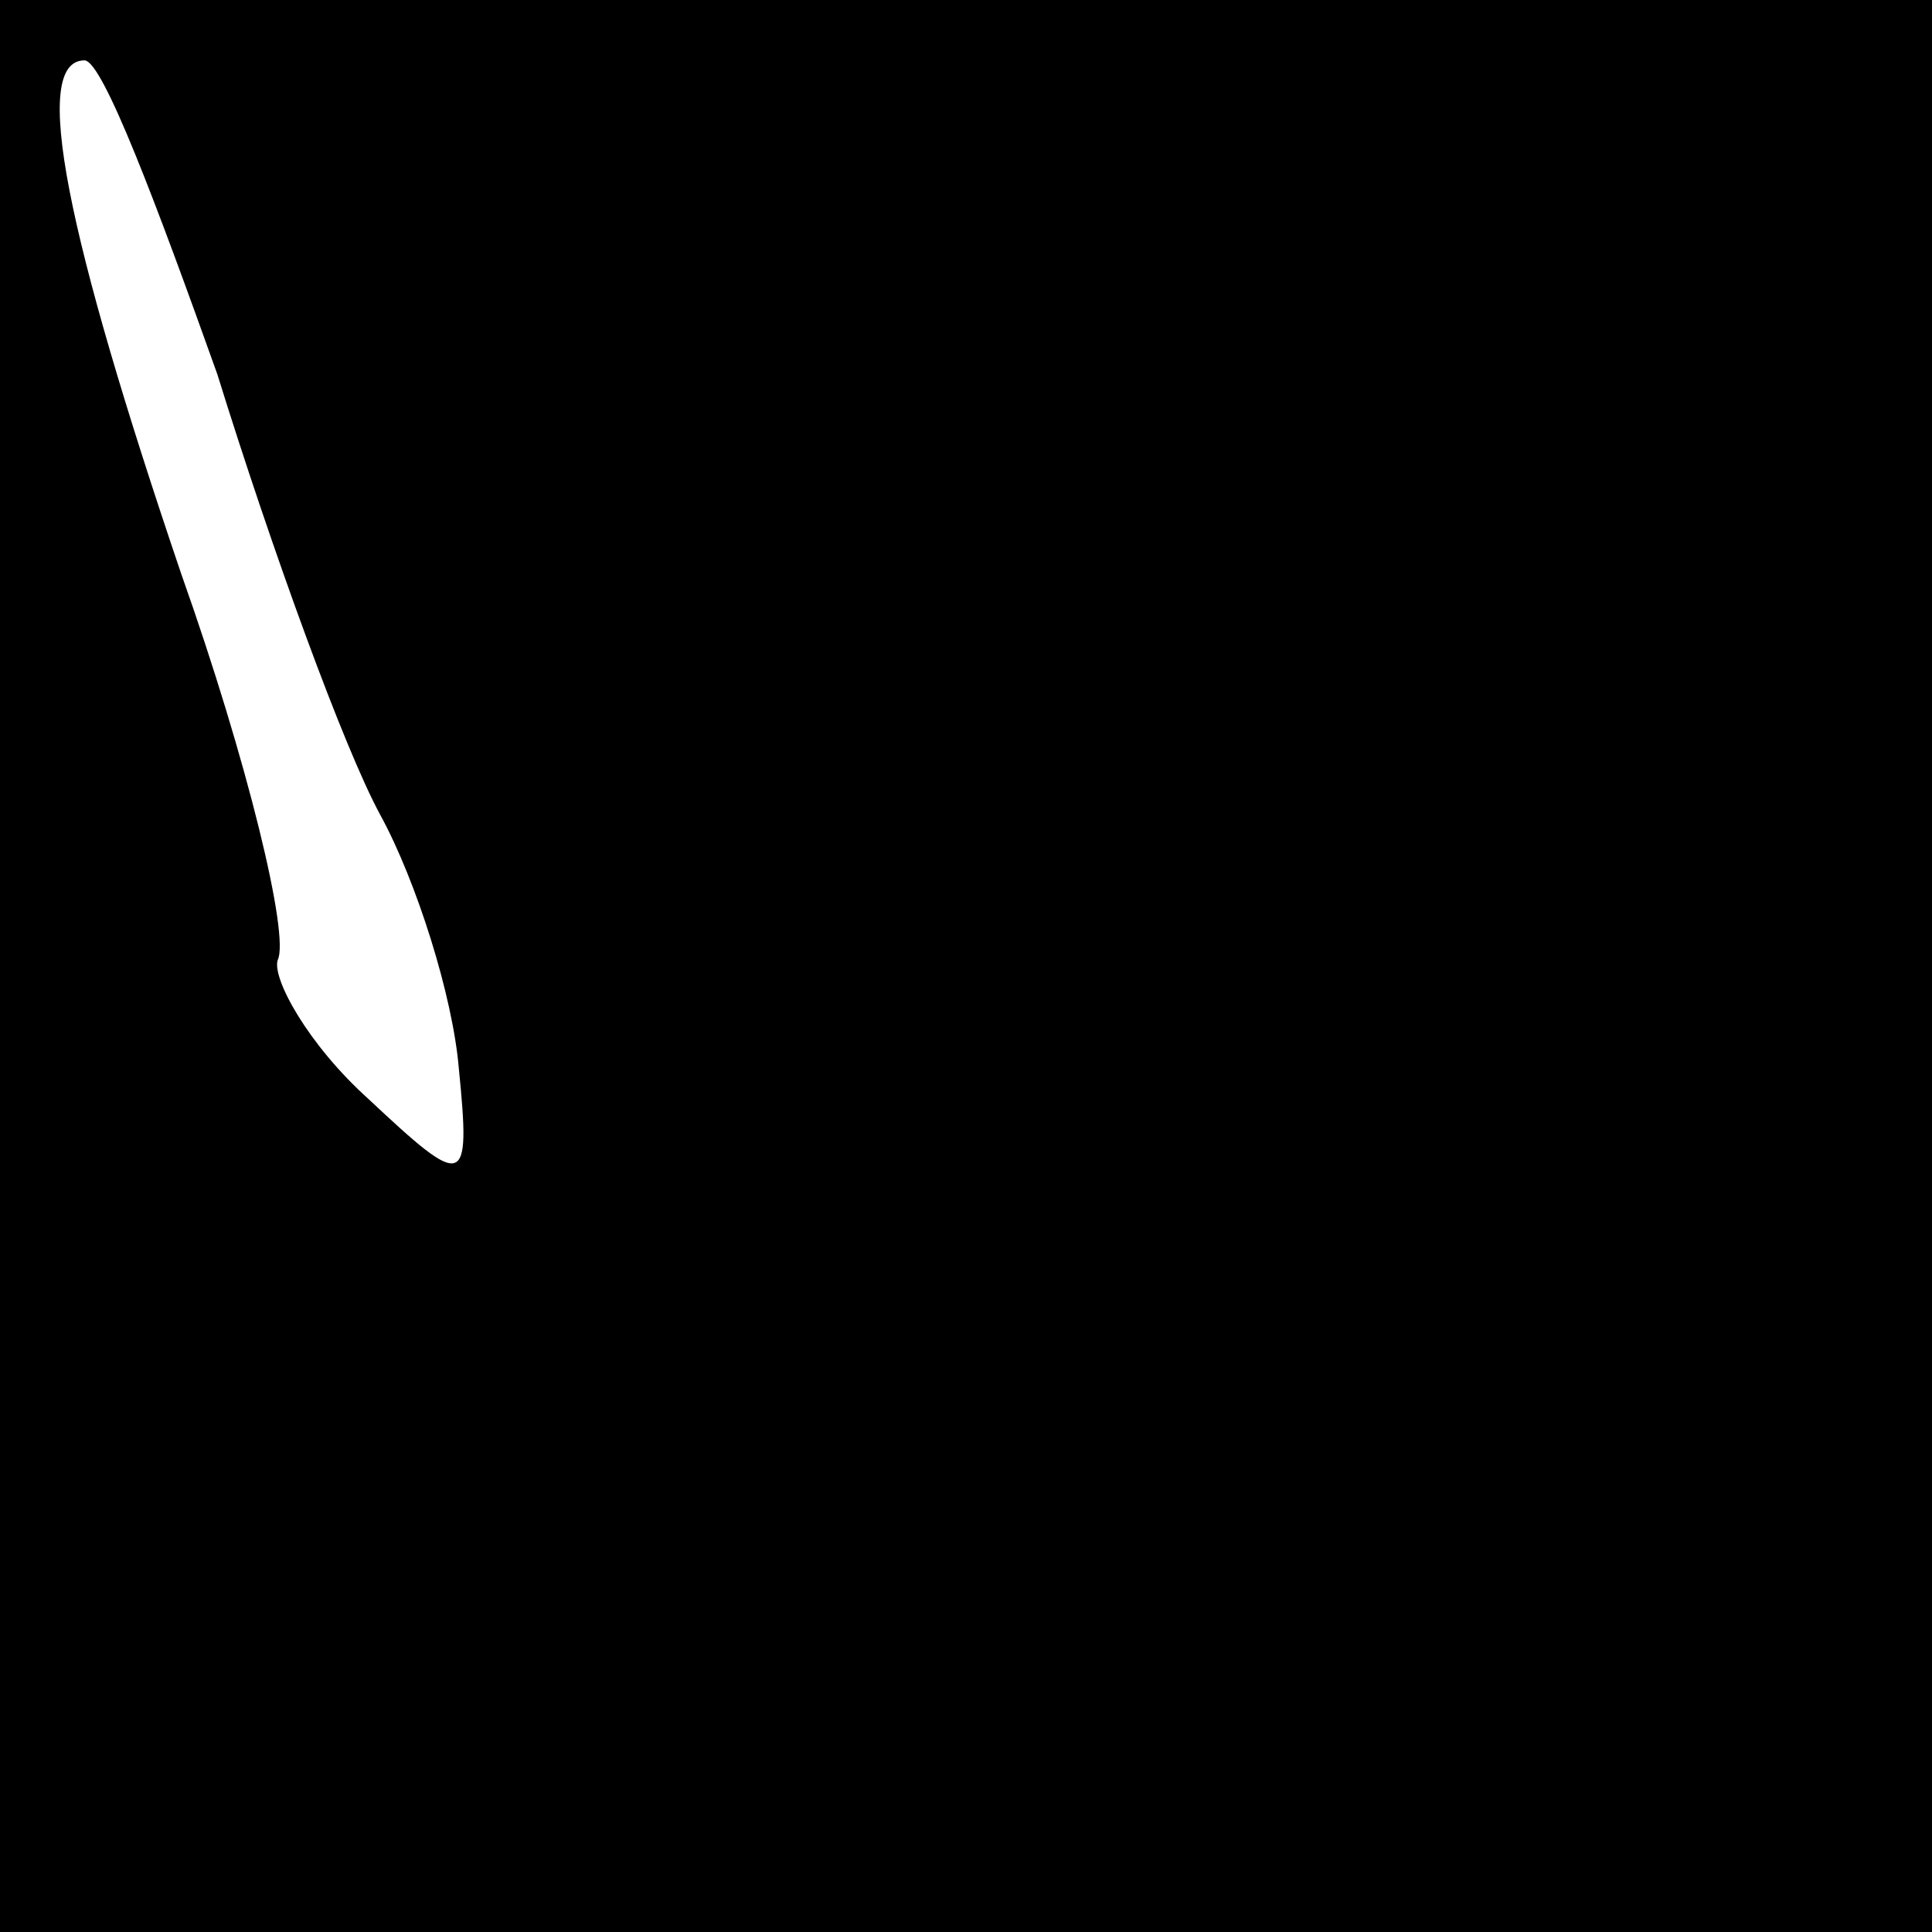 <?xml version="1.0" standalone="no"?>
<!DOCTYPE svg PUBLIC "-//W3C//DTD SVG 20010904//EN"
 "http://www.w3.org/TR/2001/REC-SVG-20010904/DTD/svg10.dtd">
<svg version="1.0" xmlns="http://www.w3.org/2000/svg"
 width="32pt" height="32pt" viewBox="0 0 32 32"
 preserveAspectRatio="xMidYMid meet">
<rect x="0" y="0" width="32" height="32" fill="#808080" stroke="none"/>
<g transform="translate(0,32) scale(0.1,-0.1)"
fill="#000000" stroke="none">
<path fill="#000000" stroke="none" d="M0 160 l0 -160 160 0 160 0 0 160 0
160 -160 0 -160 0 0 -160z"/>
<path fill="#ffffff" stroke="none" d="M36 258 c9 -29 21 -62 27 -73 6 -11 12
-30 13 -42 2 -20 1 -20 -15 -5 -10 9 -16 20 -15 23 2 4 -5 33 -16 64 -19 56
-25 85 -16 85 3 0 12 -24 22 -52z"/>
</g>
</svg>
